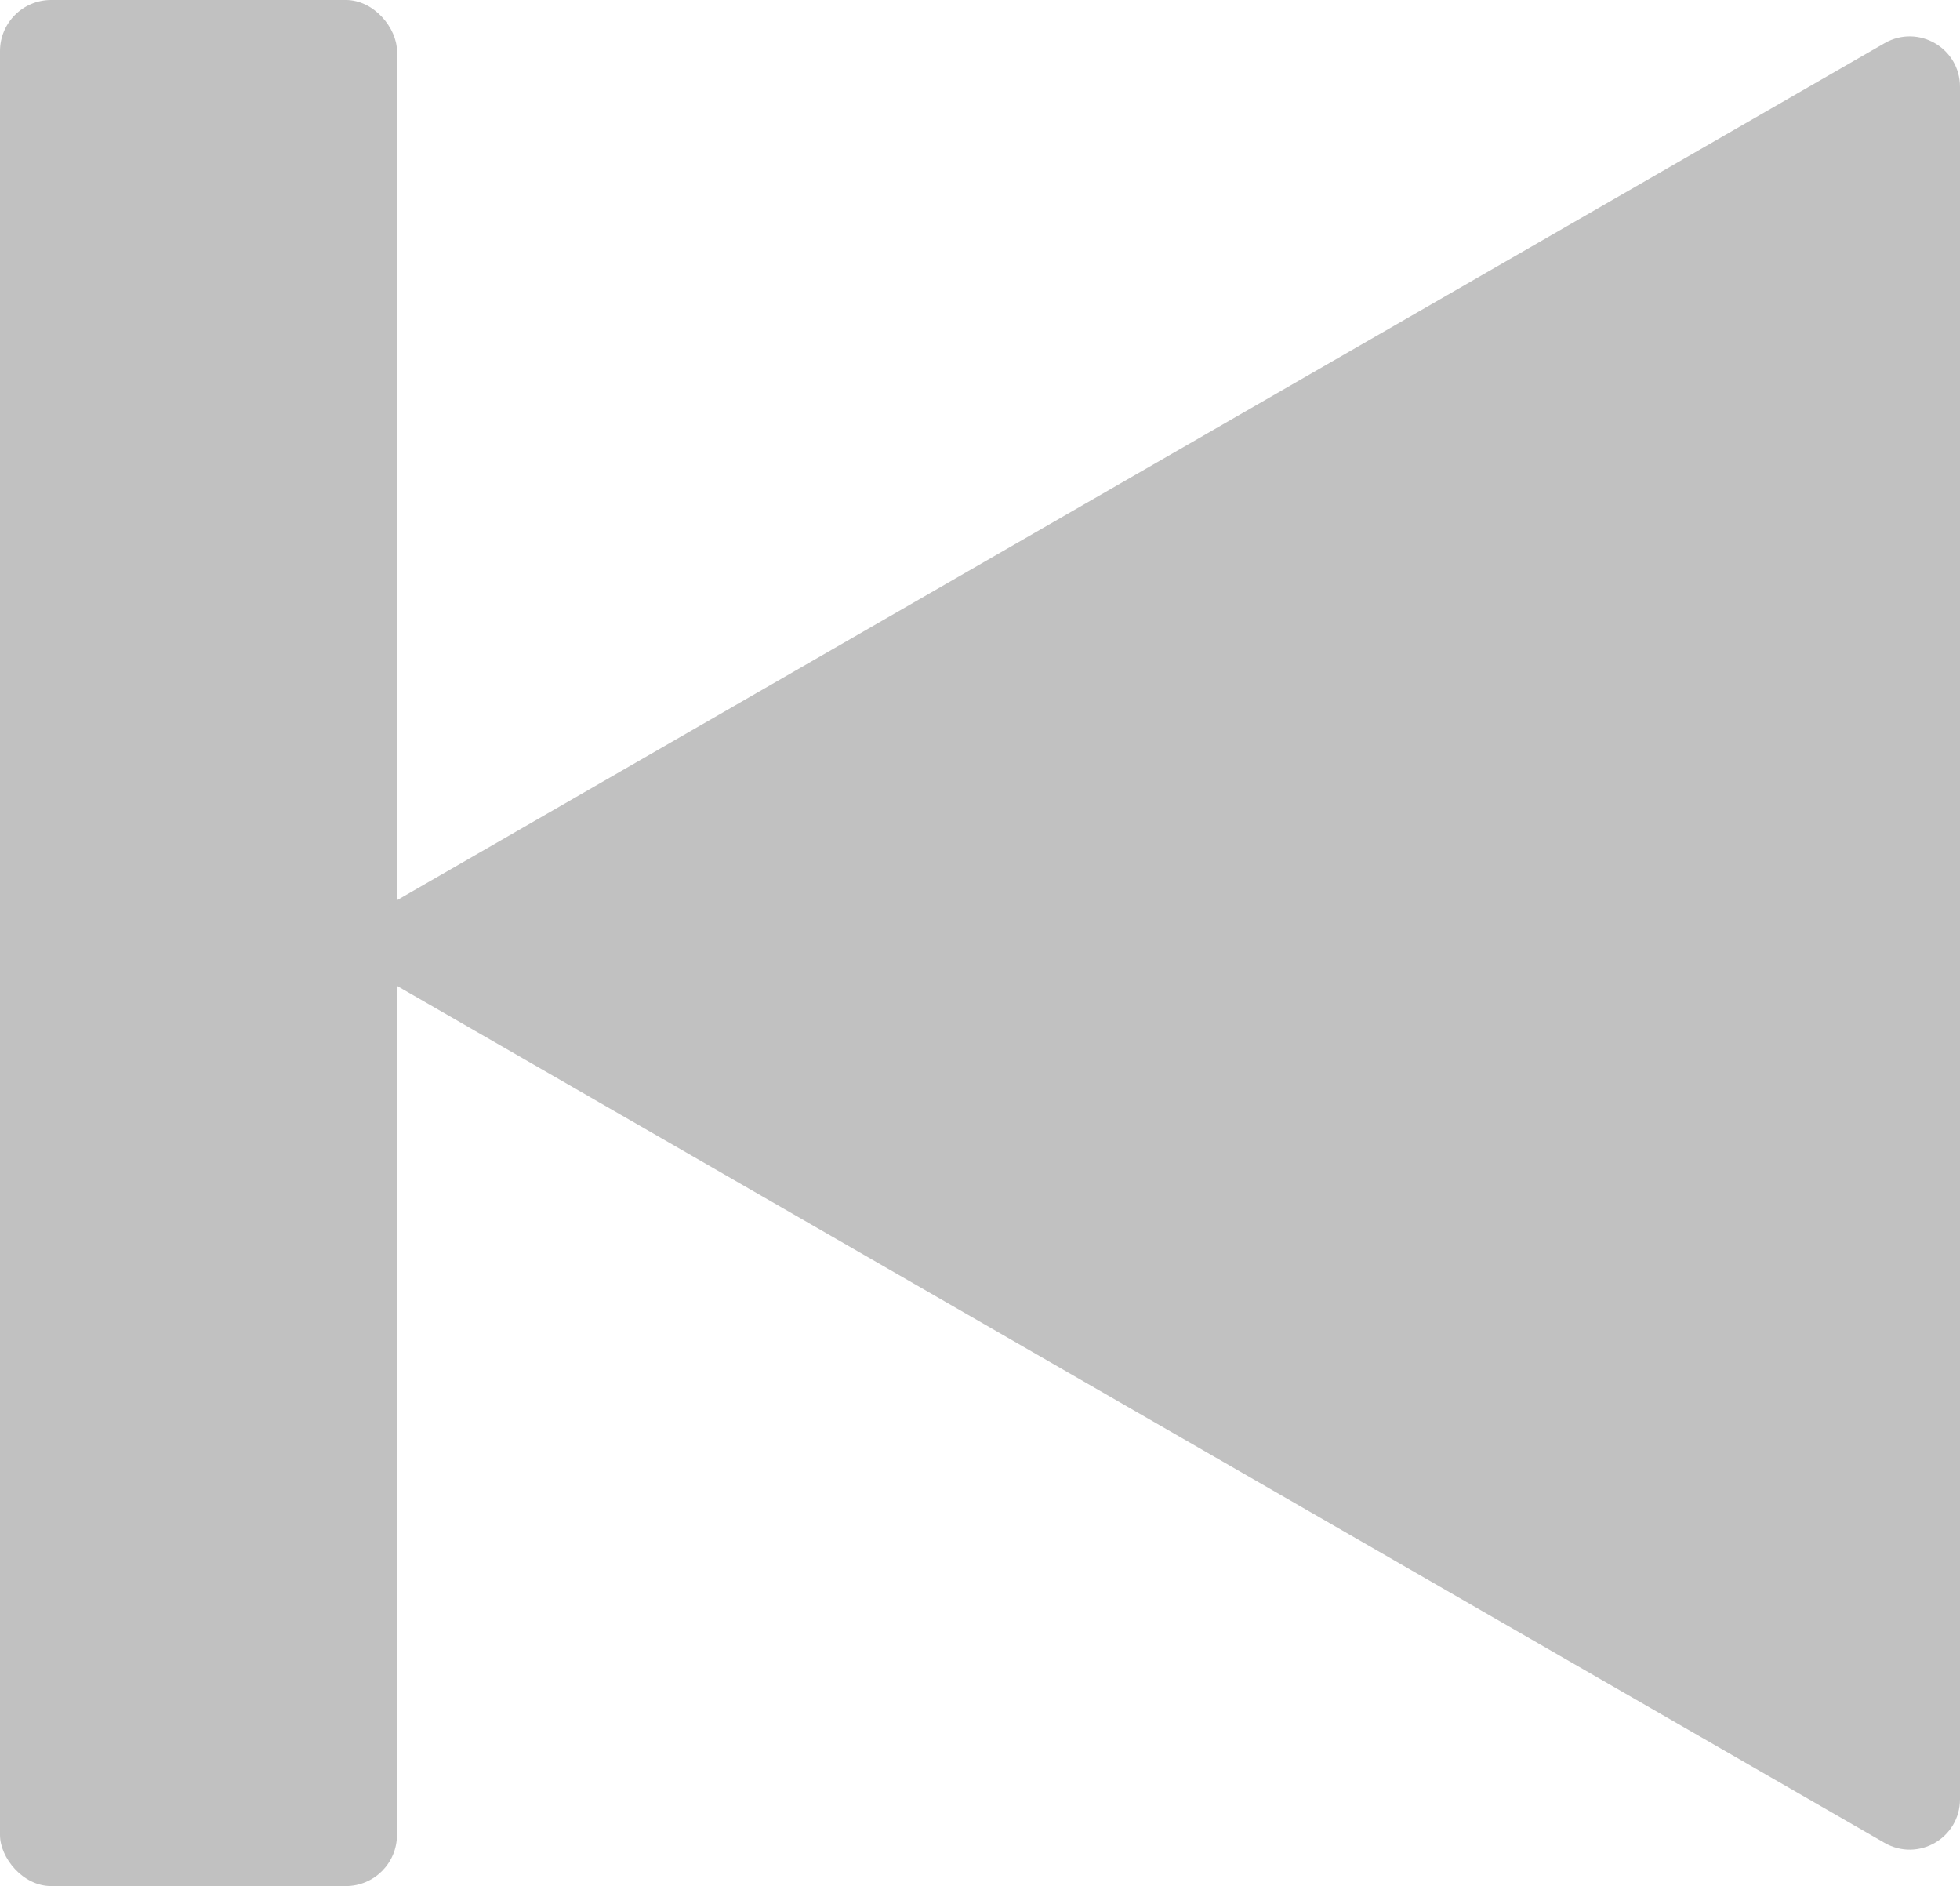 <?xml version="1.0" encoding="UTF-8"?>
<svg id="Layer_2" data-name="Layer 2" xmlns="http://www.w3.org/2000/svg" viewBox="0 0 39.5 38">
  <defs>
    <style>
      .cls-1 {
        fill: #c1c1c1;
        stroke-width: 0px;
      }
    </style>
  </defs>
  <g id="Layer_1-2" data-name="Layer 1">
    <rect class="cls-1" width="8" height="38" rx="1.03" ry="1.03"/>
    <path class="cls-1" d="M8.03,19.88l29.95,17.25c.68.39,1.52-.1,1.52-.88V1.75c0-.78-.84-1.27-1.52-.88L8.03,18.12c-.68.39-.68,1.37,0,1.76Z"/>
  </g>
</svg>